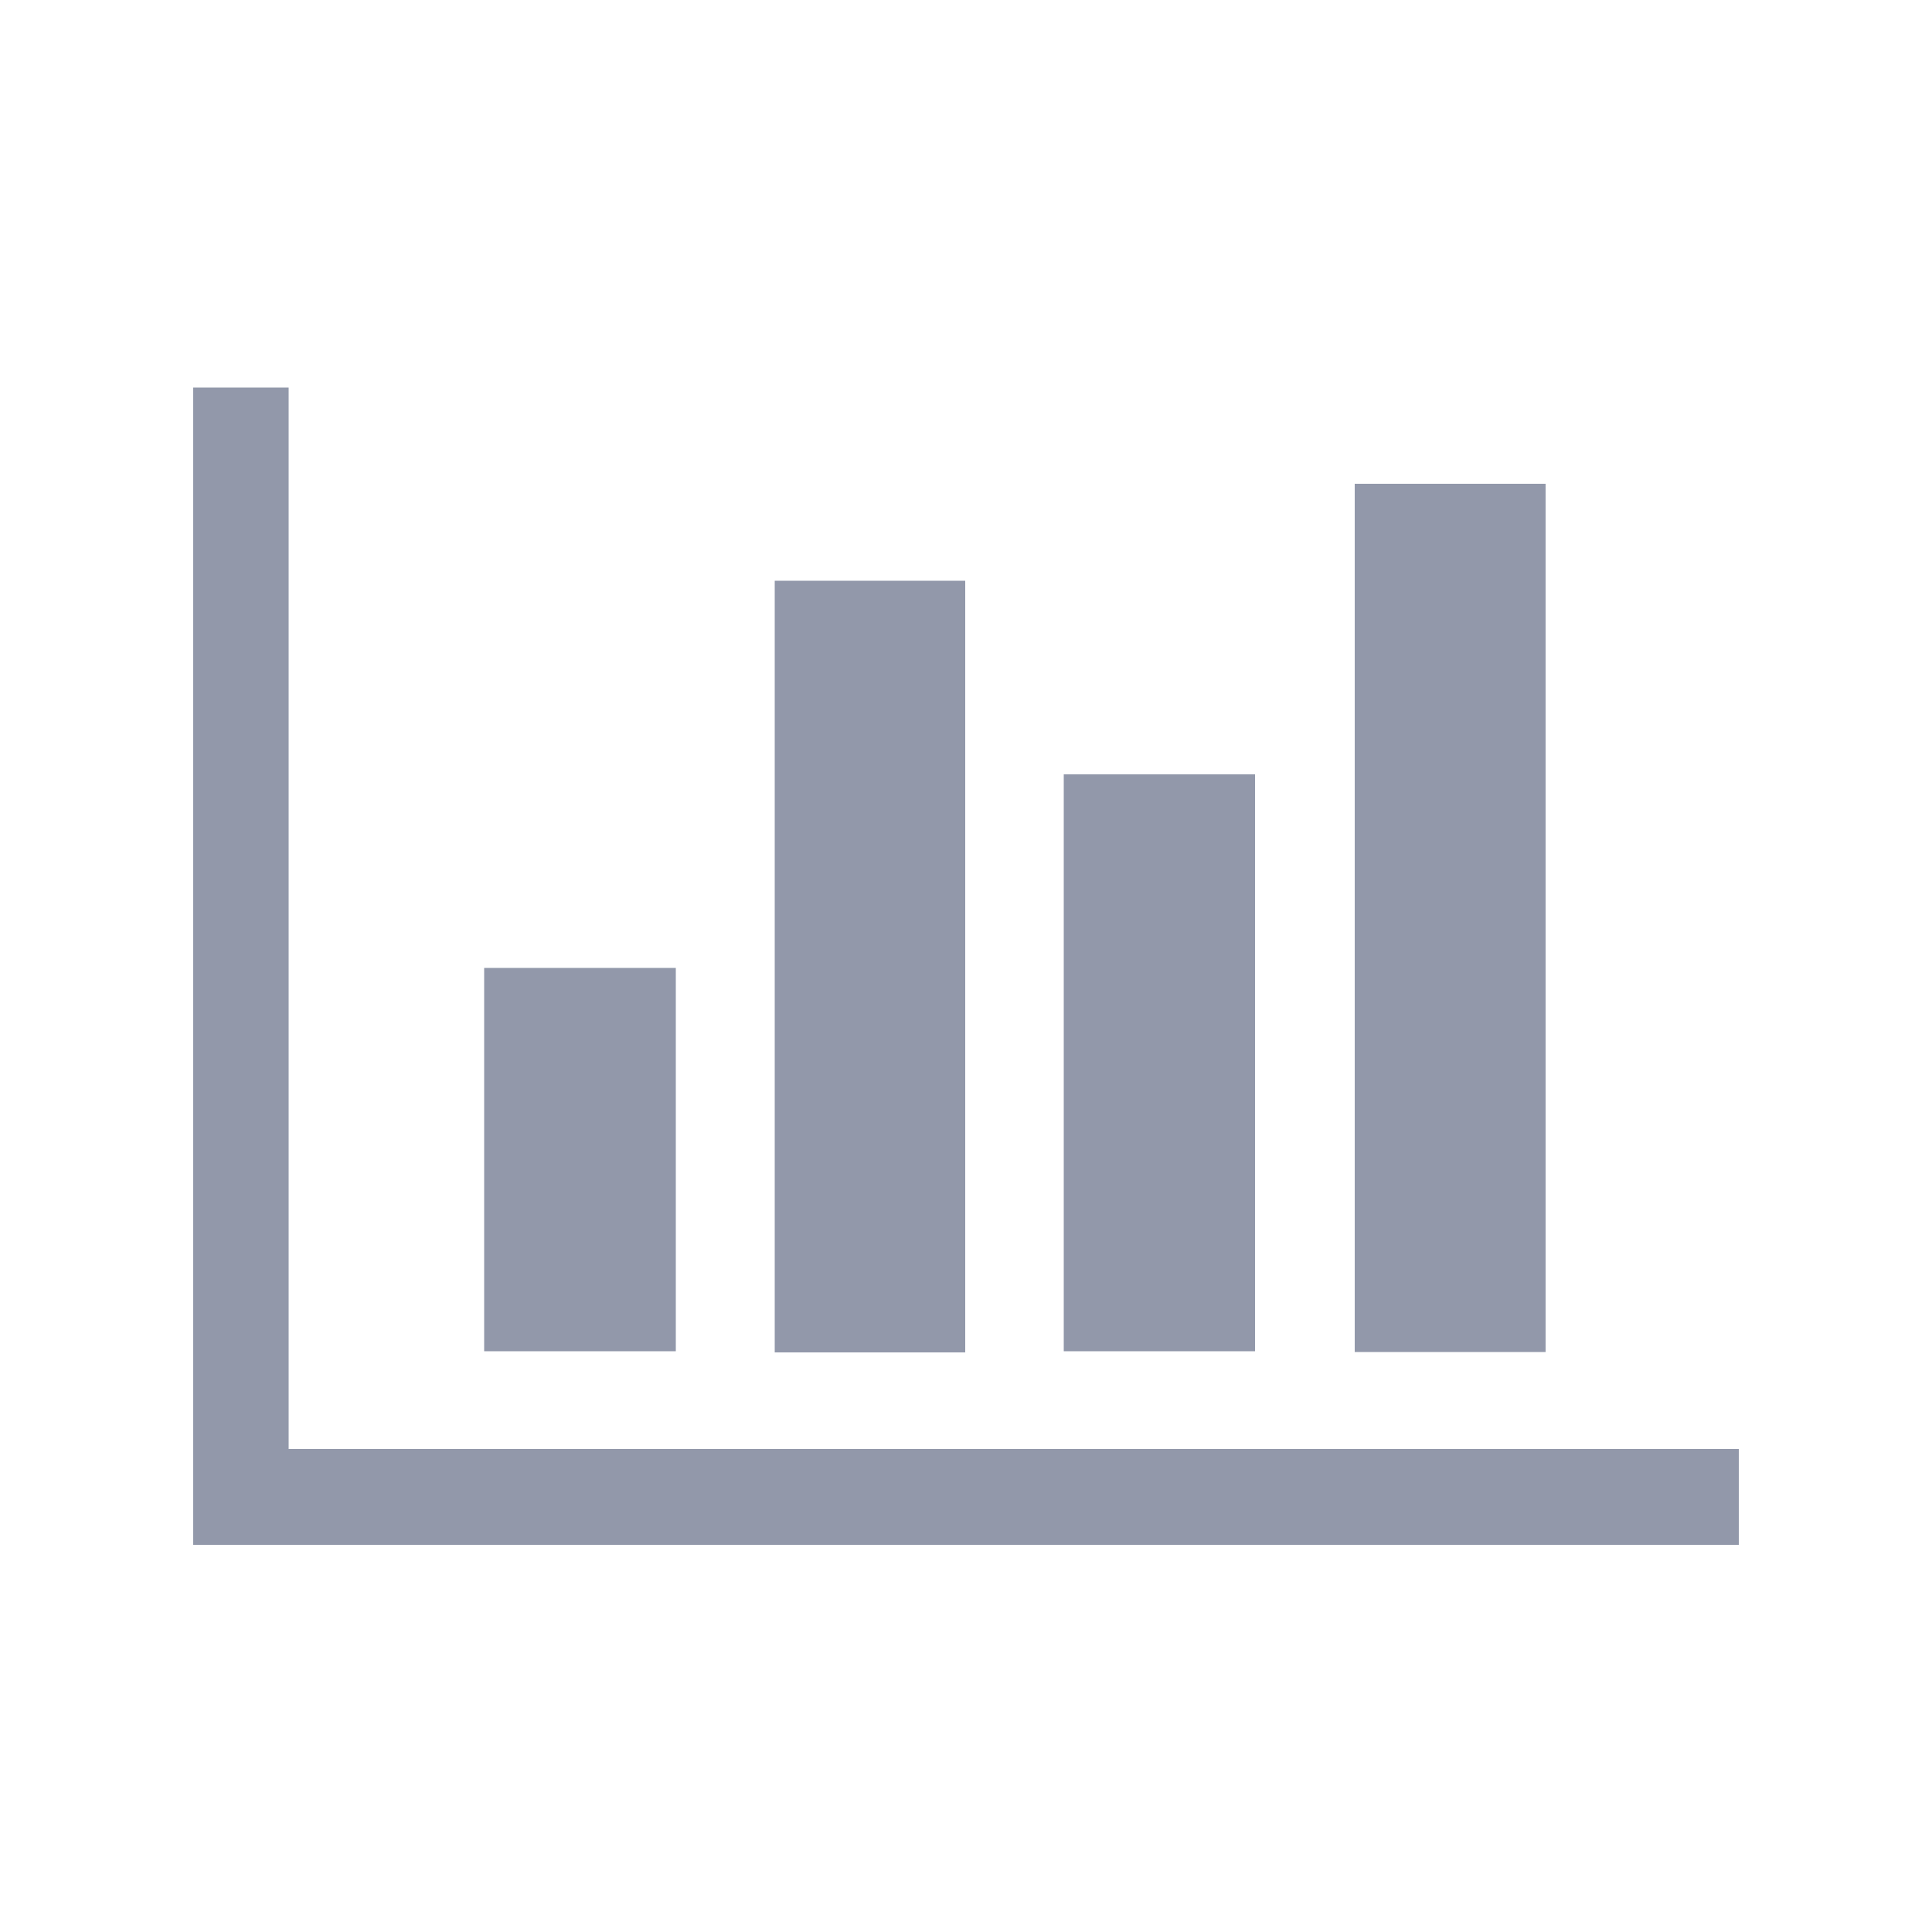 <svg id="Capa_1" data-name="Capa 1" xmlns="http://www.w3.org/2000/svg" viewBox="0 0 50 50"><defs><style>.cls-1,.cls-2{fill:#9298aa;}.cls-1{fill-rule:evenodd;}</style></defs><polygon class="cls-1" points="5 39.98 5 10.03 7.47 10.03 7.47 37.5 45 37.5 45 39.98 5 39.98"/><rect class="cls-2" x="35.06" y="12.52" width="4.94" height="22.47"/><rect class="cls-2" x="20.05" y="15.03" width="4.93" height="19.97"/><rect class="cls-2" x="27.53" y="20.04" width="4.95" height="14.93"/><rect class="cls-2" x="12.53" y="25.05" width="4.96" height="9.92"/></svg>